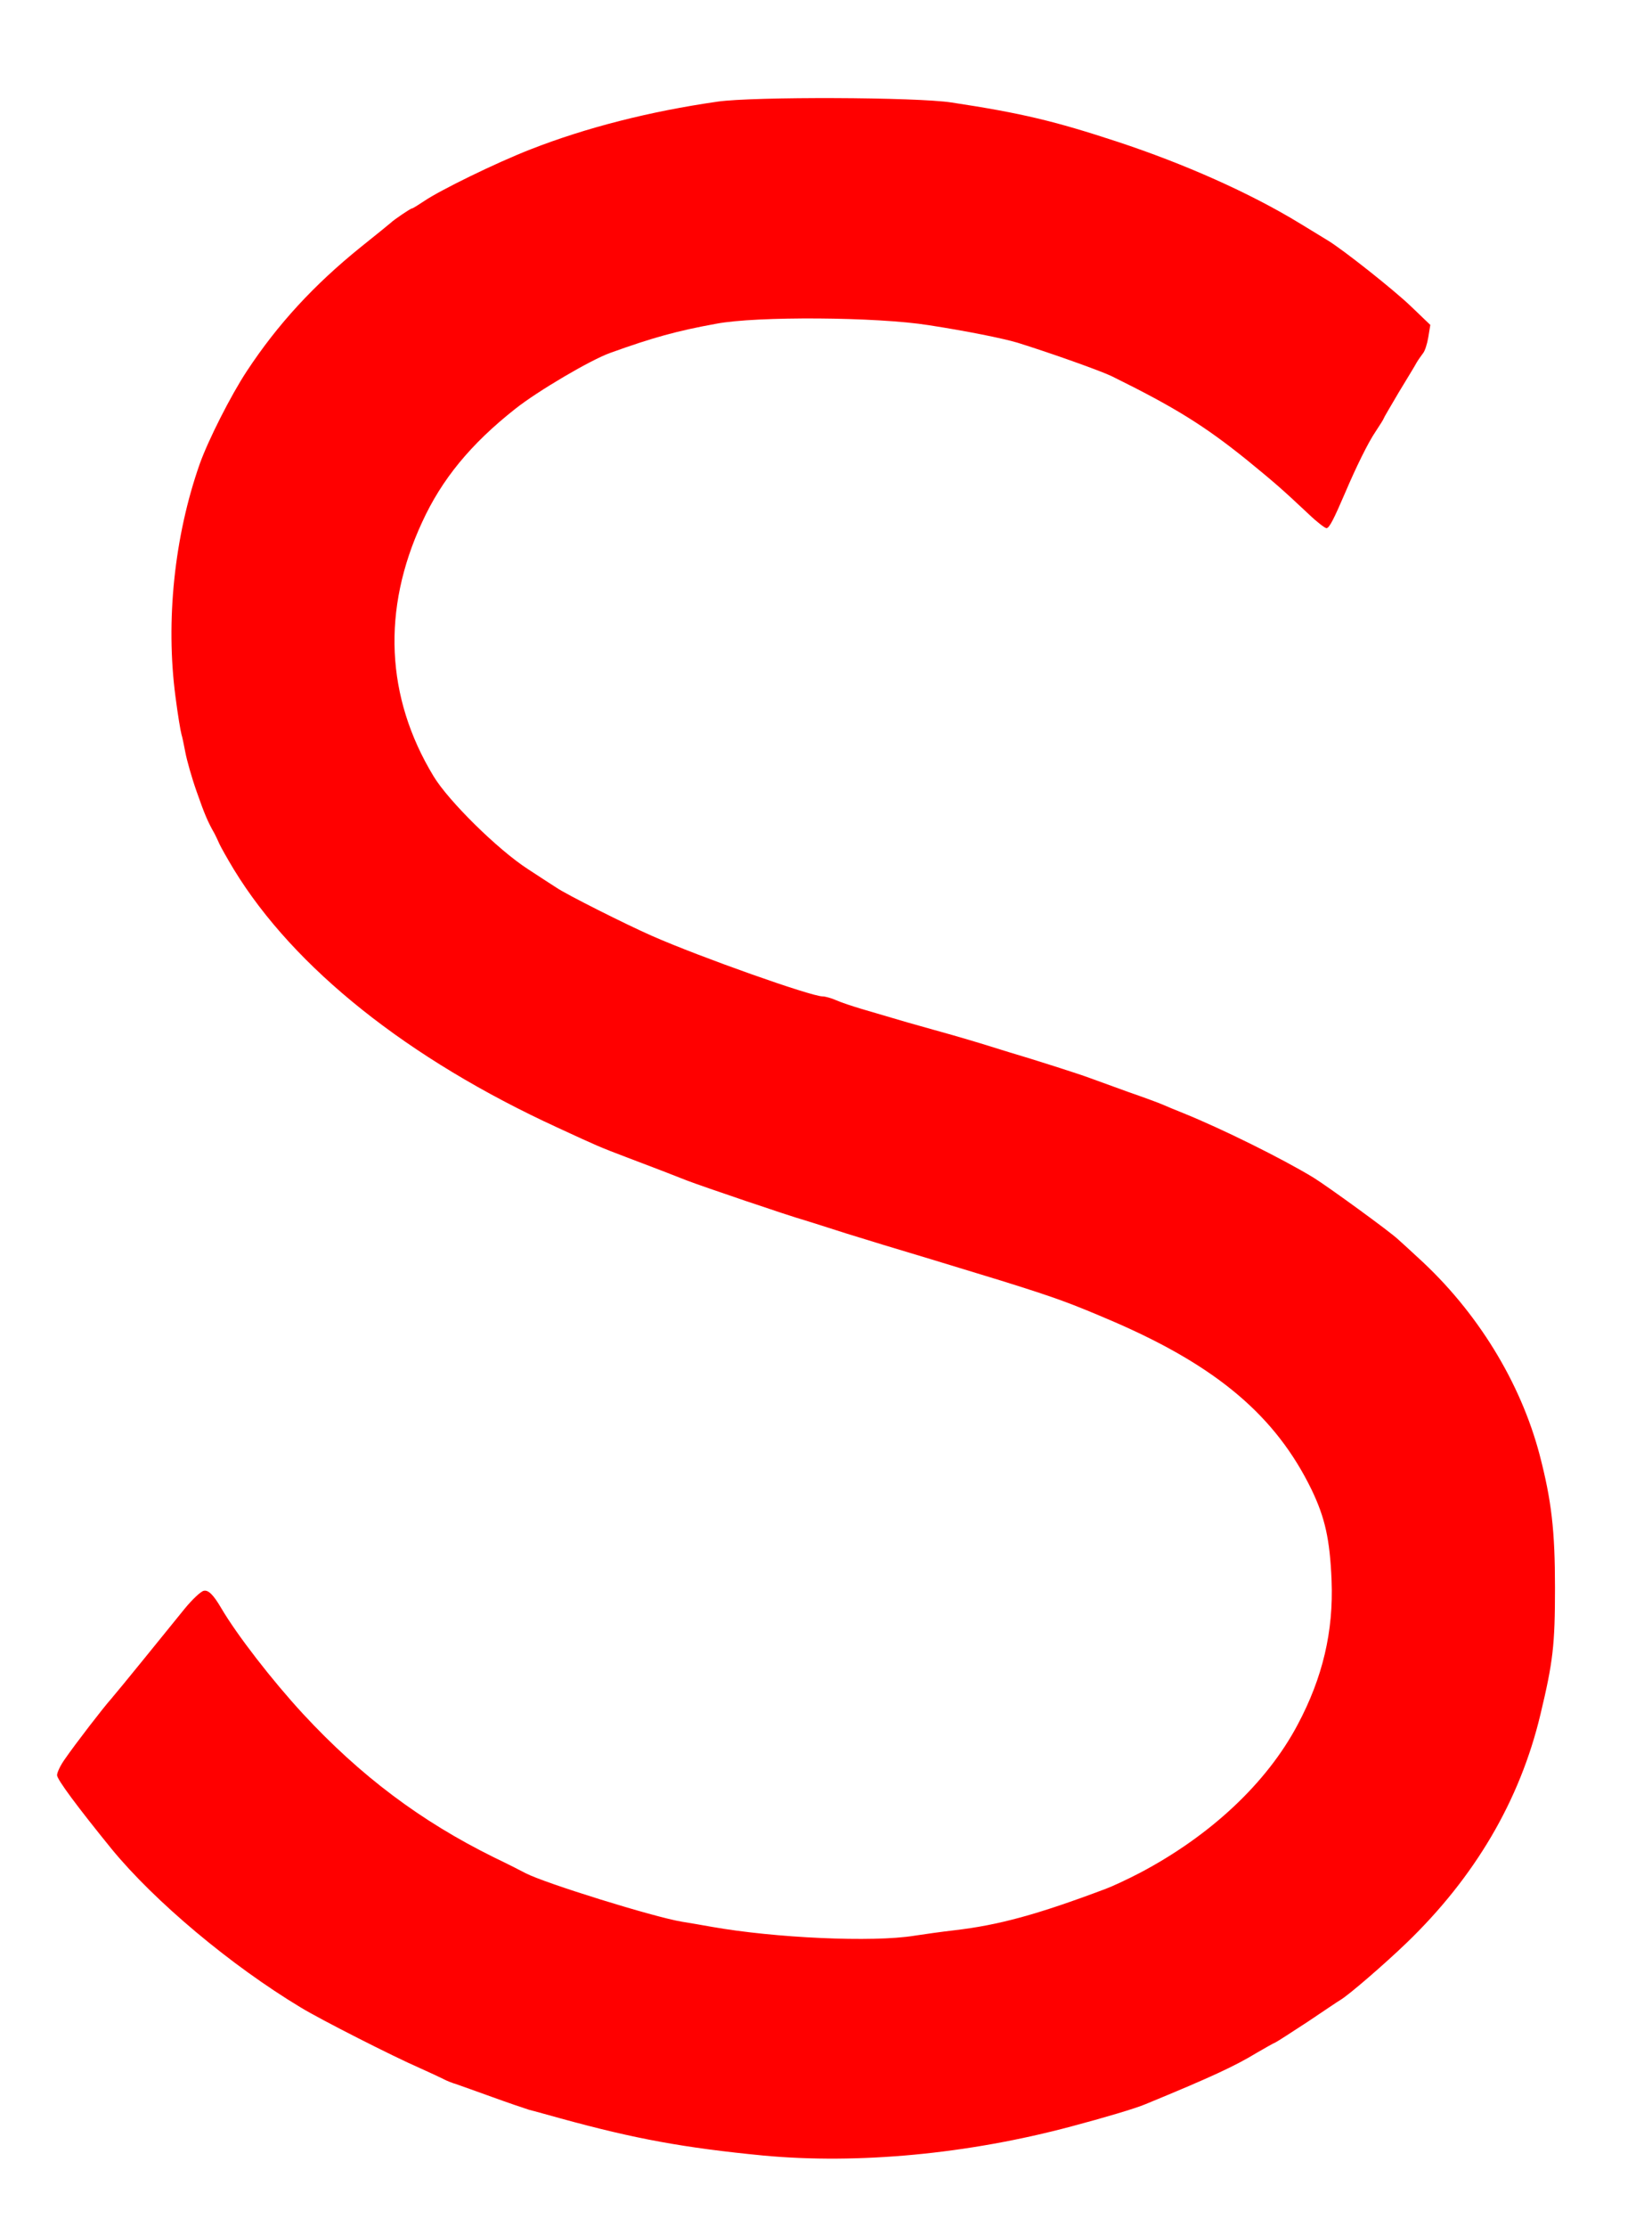 <?xml version="1.0" standalone="no"?>
<!DOCTYPE svg PUBLIC "-//W3C//DTD SVG 20010904//EN"
 "http://www.w3.org/TR/2001/REC-SVG-20010904/DTD/svg10.dtd">
<svg version="1.0" xmlns="http://www.w3.org/2000/svg"
 width="579pt" height="780pt" viewBox="0 0 579 780"
 preserveAspectRatio="xMidYMid meet">
<g transform="translate(0,780) scale(0.1,-0.1)"
fill="#ff0000" stroke="none">
<path d="M2515 7444 c-237 -34 -461 -91 -655 -167 -121 -47 -317 -143 -373
-181 -21 -14 -40 -26 -43 -26 -5 0 -64 -40 -74 -50 -3 -3 -50 -41 -105 -85
-165 -133 -292 -271 -400 -435 -56 -85 -135 -241 -165 -325 -89 -253 -120
-550 -85 -815 8 -63 18 -122 21 -132 3 -9 9 -39 14 -65 5 -26 22 -87 39 -135
28 -80 39 -106 63 -148 4 -8 12 -24 17 -36 5 -11 28 -52 51 -90 211 -345 610
-663 1135 -904 143 -66 145 -67 245 -105 103 -39 150 -57 208 -80 52 -20 358
-124 412 -139 25 -8 90 -28 145 -46 55 -17 114 -35 130 -40 41 -12 275 -83
415 -126 195 -61 241 -78 395 -144 362 -157 567 -331 692 -588 47 -98 64 -173
70 -318 7 -178 -31 -340 -119 -505 -108 -204 -306 -389 -553 -519 -44 -23 -98
-48 -120 -56 -239 -90 -375 -127 -530 -145 -44 -5 -107 -14 -140 -19 -146 -24
-490 -8 -710 31 -33 6 -80 14 -105 18 -98 16 -481 135 -548 170 -9 5 -60 31
-112 56 -255 126 -466 284 -668 502 -108 117 -232 277 -287 371 -27 46 -45 64
-61 60 -10 -2 -40 -30 -67 -63 -27 -33 -91 -112 -142 -175 -51 -63 -103 -126
-115 -140 -27 -30 -125 -157 -163 -212 -15 -21 -27 -46 -27 -56 1 -16 70 -109
191 -258 151 -184 418 -408 664 -556 71 -43 323 -171 415 -211 36 -16 74 -34
84 -39 11 -6 31 -14 45 -18 14 -5 71 -25 126 -45 55 -20 114 -40 130 -45 17
-4 66 -18 110 -30 262 -72 433 -103 710 -130 333 -31 717 5 1080 102 113 30
225 63 260 78 226 93 313 133 390 180 28 16 57 33 65 36 8 4 59 37 114 73 54
36 105 71 114 76 29 17 154 125 231 199 240 231 398 499 470 801 44 184 51
242 51 443 0 201 -12 306 -54 467 -67 254 -219 502 -426 690 -30 28 -61 56
-70 64 -27 26 -246 185 -296 216 -112 68 -321 171 -454 225 -30 12 -64 26 -75
31 -11 5 -65 25 -120 44 -55 20 -116 42 -135 49 -40 15 -197 65 -285 91 -33
10 -78 24 -100 31 -22 7 -65 19 -95 28 -30 8 -102 29 -160 45 -58 17 -130 38
-160 47 -30 9 -70 22 -88 30 -18 8 -40 14 -49 14 -40 0 -430 138 -598 212 -89
39 -302 146 -335 169 -14 9 -59 38 -100 65 -104 67 -279 239 -331 326 -167
276 -181 583 -40 888 69 151 171 275 327 398 78 62 265 172 333 196 147 53
233 77 371 102 141 27 564 24 745 -5 136 -21 259 -46 310 -61 116 -36 293 -99
332 -118 221 -109 324 -173 473 -293 94 -77 118 -97 217 -190 28 -27 57 -49
62 -49 10 0 26 32 66 125 37 87 80 175 106 213 16 24 29 45 29 47 0 2 24 42
52 90 29 48 58 95 63 105 6 10 16 24 22 32 7 8 15 33 19 57 l7 43 -70 67 c-61
58 -234 195 -288 228 -11 7 -56 34 -100 61 -174 106 -403 208 -640 286 -219
72 -336 100 -580 137 -122 19 -695 21 -820 3z"/>
</g>
</svg>
